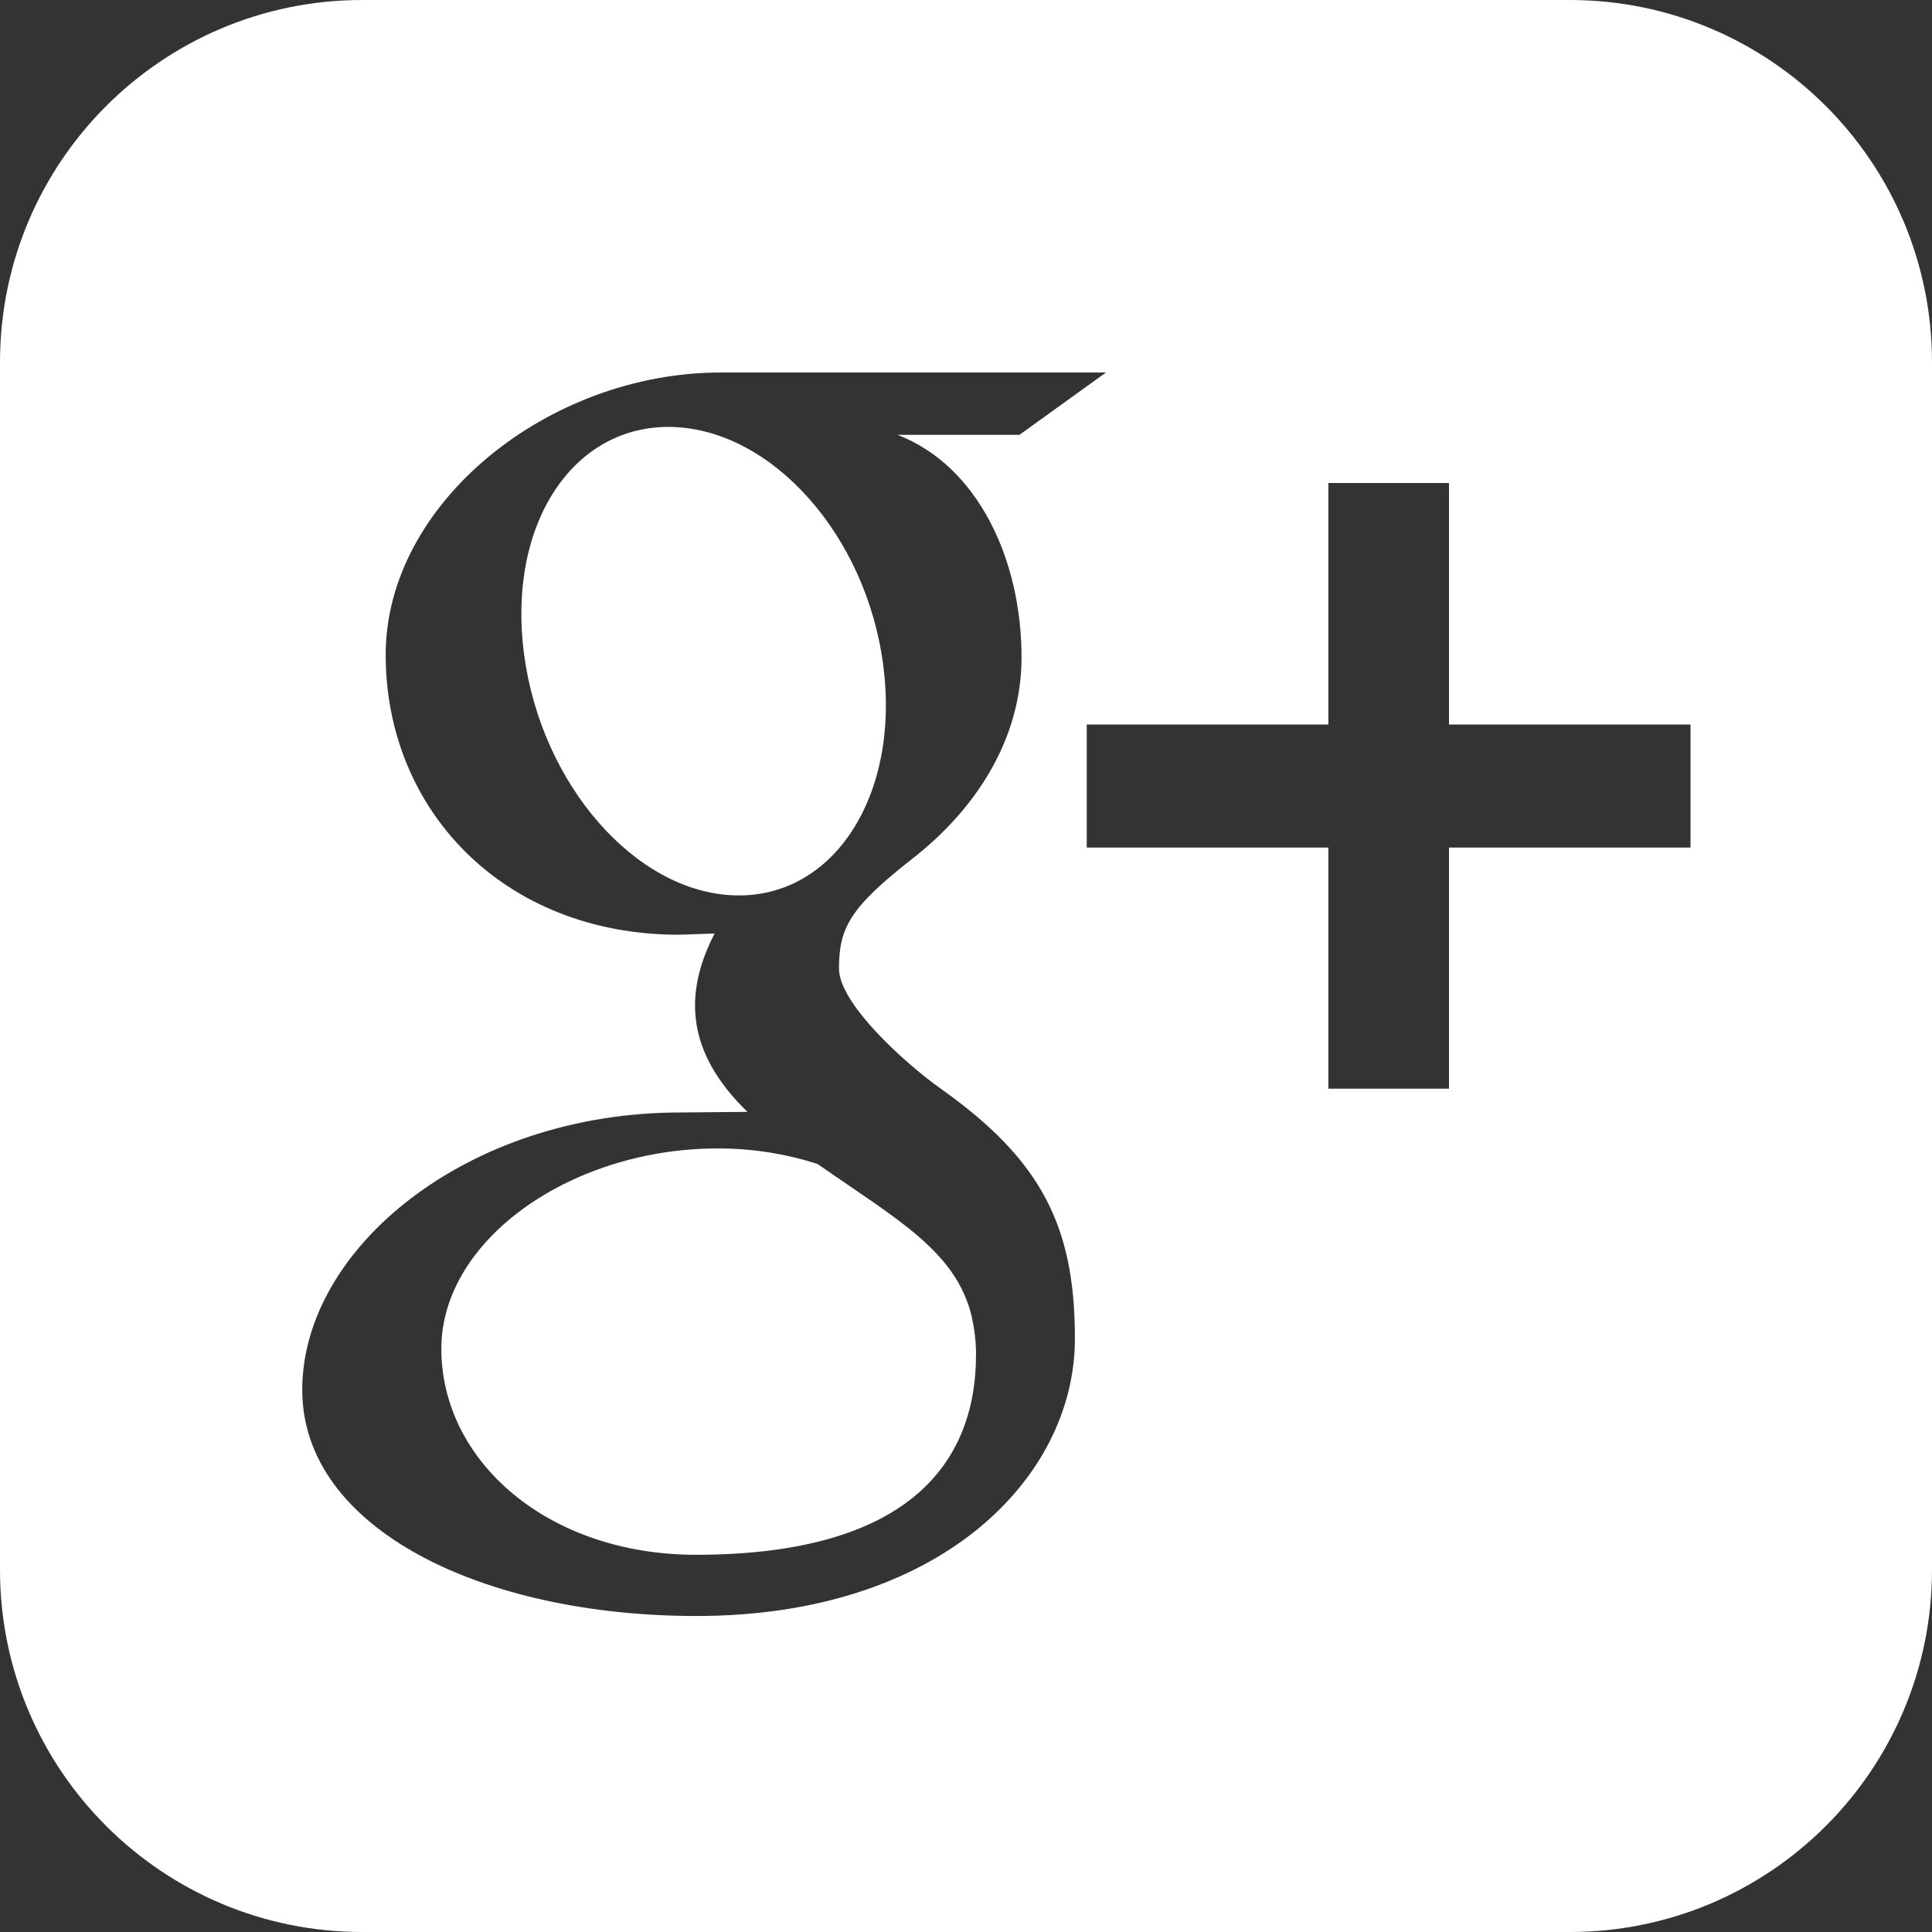 <?xml version="1.0" encoding="utf-8"?>
<!-- Generator: Adobe Illustrator 17.0.0, SVG Export Plug-In . SVG Version: 6.00 Build 0)  -->
<!DOCTYPE svg PUBLIC "-//W3C//DTD SVG 1.1//EN" "http://www.w3.org/Graphics/SVG/1.1/DTD/svg11.dtd">
<svg version="1.1" id="Capa_1" xmlns="http://www.w3.org/2000/svg" xmlns:xlink="http://www.w3.org/1999/xlink" x="0px" y="0px"
	 width="16px" height="16px" viewBox="0 0 16 16" enable-background="new 0 0 16 16" xml:space="preserve">
<rect x="0" y="0" width="16" height="16" fill="#333333" stroke="none"/>
<g>
	<path fill="#FFFFFF" d="M13,0H3C1.343,0,0,1.343,0,3v10c0,1.657,1.343,3,3,3h10c1.657,0,3-1.343,3-3V3C16,1.343,14.657,0,13,0z
		 M5.768,13.383c-1.771,0-3.265-0.721-3.265-1.873c0-1.169,1.363-2.298,3.134-2.297L6.19,9.208C5.948,8.973,5.756,8.684,5.756,8.327
		c0-0.212,0.068-0.415,0.162-0.596l-0.295,0.01c-1.455,0-2.429-1.035-2.429-2.318c0-1.255,1.345-2.338,2.775-2.338h3.19L8.443,3.601
		H7.432C8.103,3.859,8.46,4.641,8.46,5.443c0,0.673-0.373,1.253-0.9,1.665C7.045,7.511,6.948,7.679,6.948,8.021
		c0,0.292,0.552,0.788,0.84,0.993c0.843,0.596,1.114,1.149,1.114,2.072C8.902,12.238,7.787,13.383,5.768,13.383z M14,7.019h-2v1.997
		h-0.999V7.019H9V6h2.001V4H12v2h2V7.019z"/>
	<path fill="#FFFFFF" d="M7.314,5.505C7.172,4.427,6.391,3.561,5.57,3.536C4.749,3.512,4.198,4.337,4.34,5.417
		c0.142,1.079,0.923,1.974,1.745,1.998C6.905,7.44,7.457,6.585,7.314,5.505z"/>
	<path fill="#FFFFFF" d="M6.769,9.639C6.527,9.561,6.26,9.514,5.975,9.511c-1.224-0.013-2.32,0.746-2.32,1.659
		c0,0.932,0.884,1.706,2.108,1.706c1.721,0,2.32-0.728,2.32-1.658c0-0.112-0.014-0.222-0.039-0.329
		C7.91,10.361,7.433,10.1,6.769,9.639z"/>
</g>
</svg>
